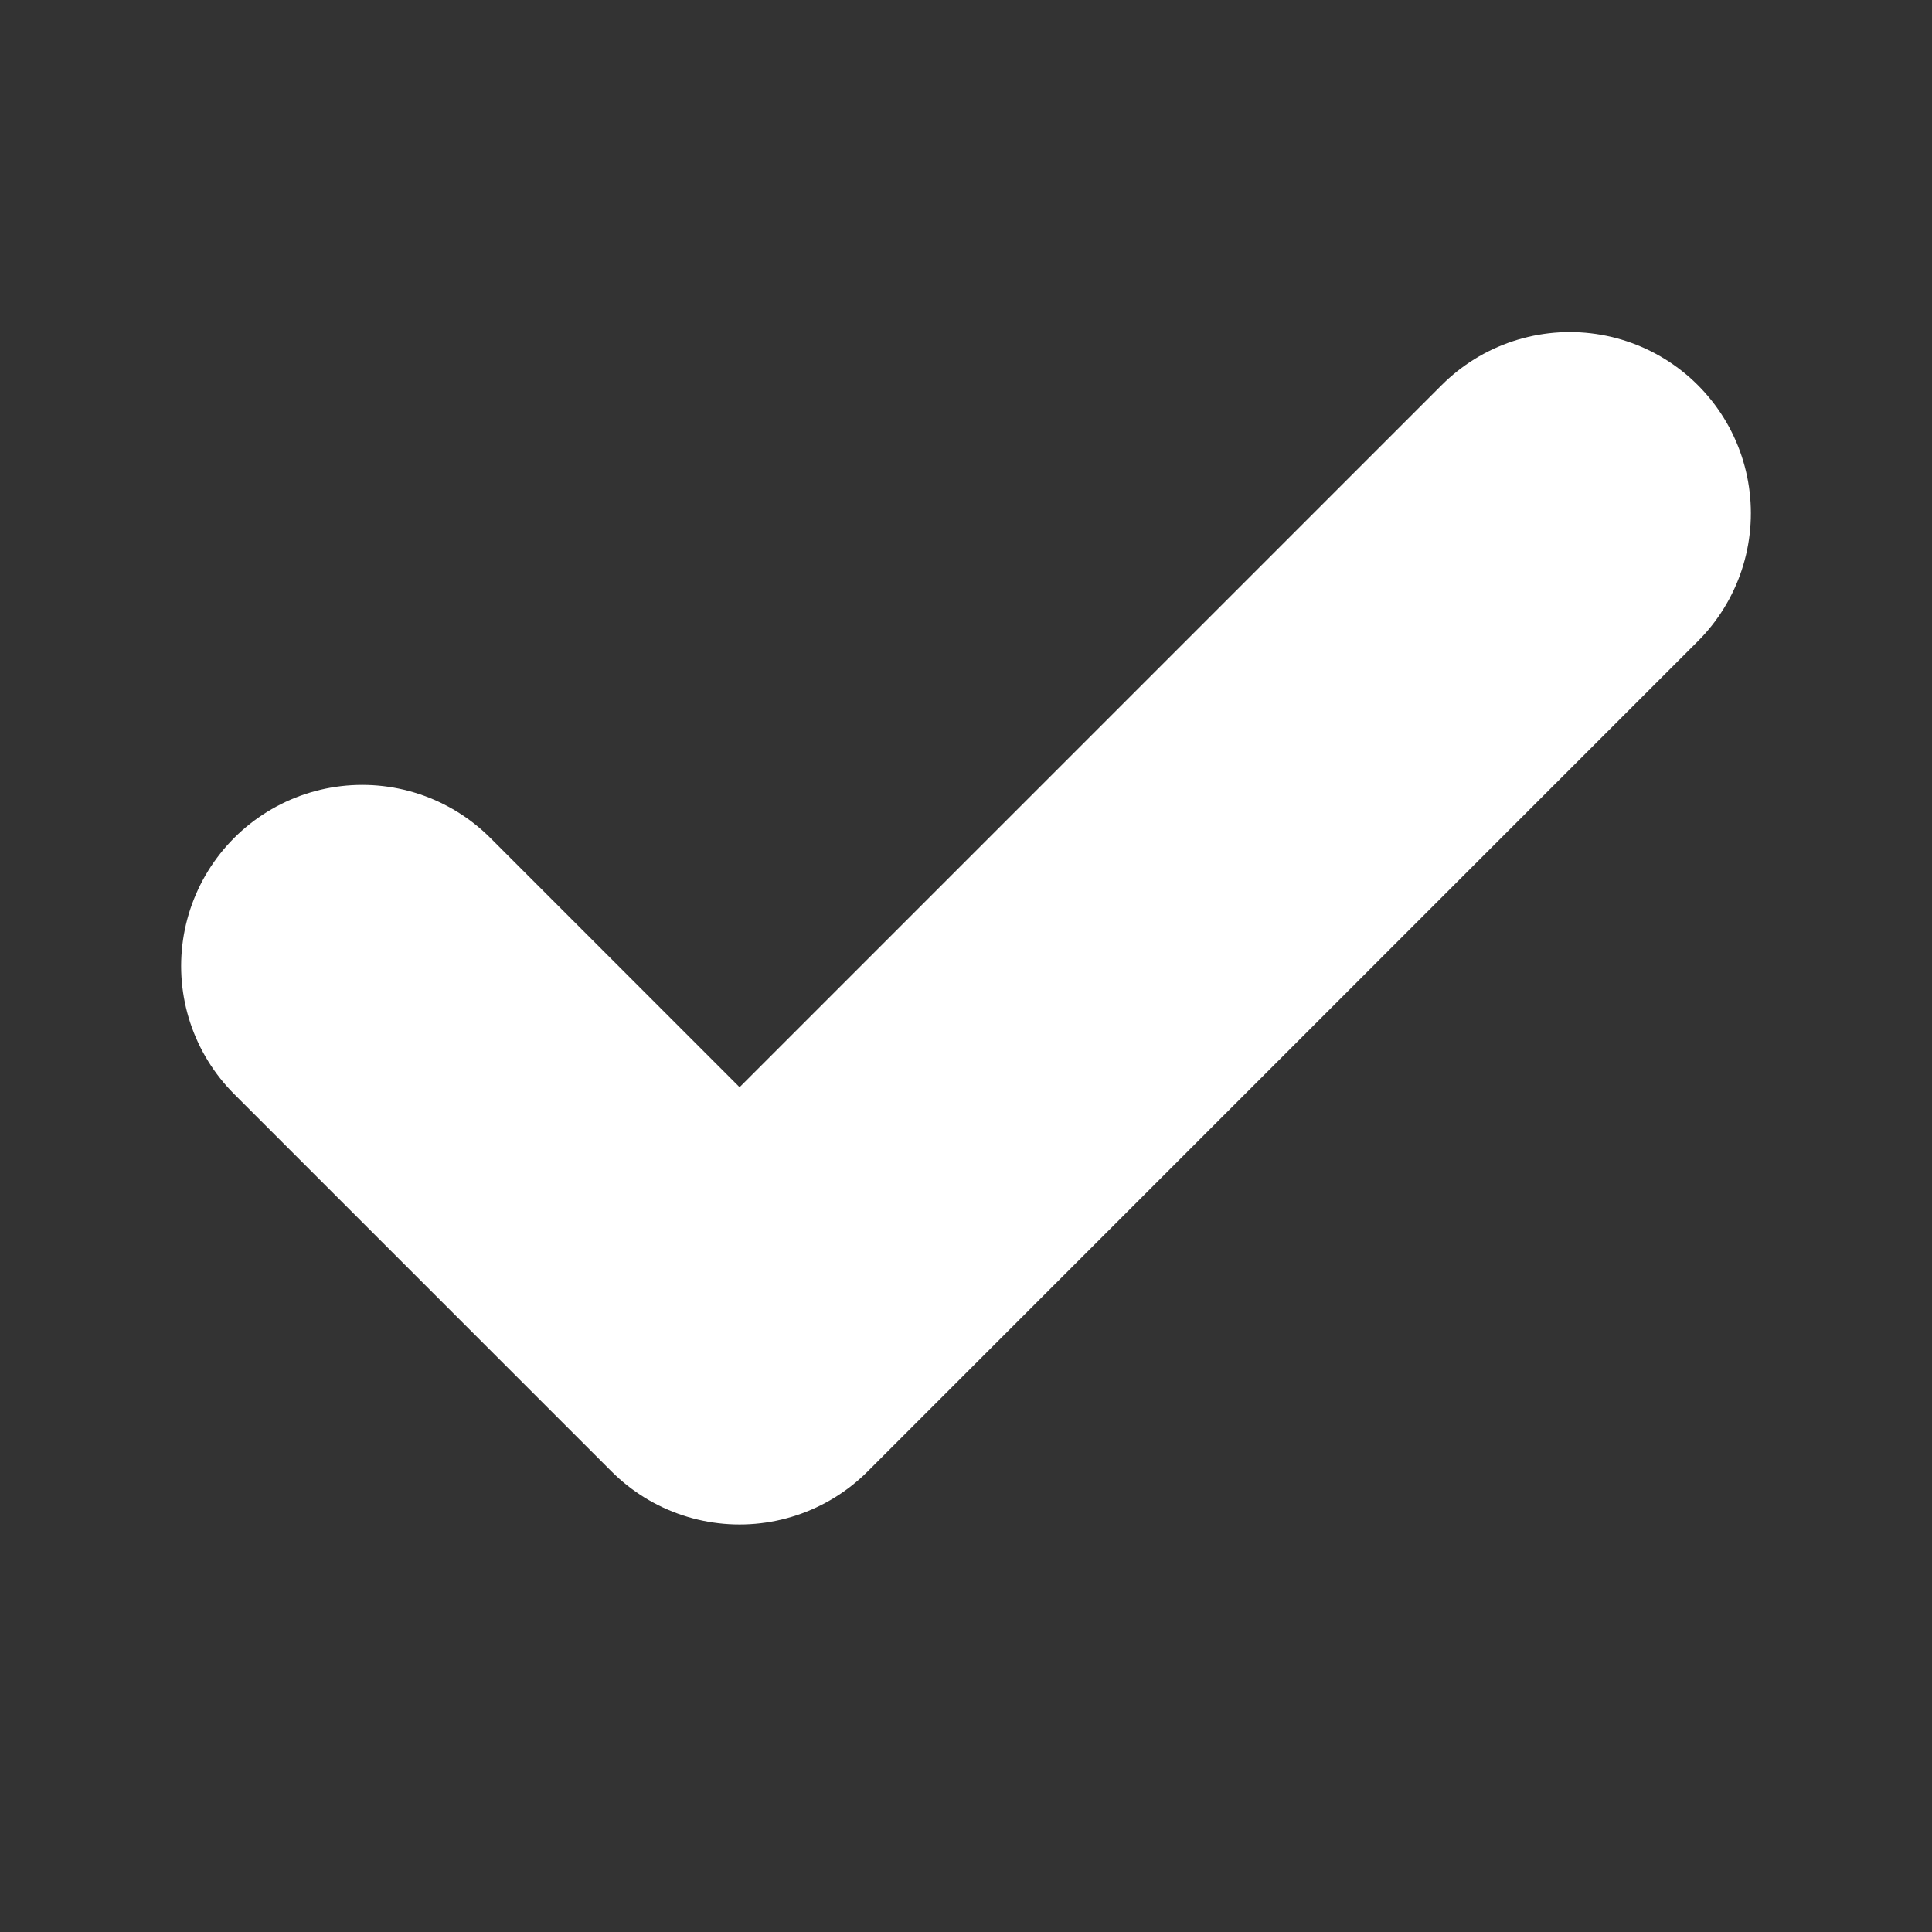 <svg width="24" height="24" viewBox="0 0 16 16" fill="none" xmlns="http://www.w3.org/2000/svg">
<rect x="0" y="0" width="16" height="16" fill="#333333" stroke="none"/>
<path d="M13 4.25L6.125 11.125L3 8" stroke="white" stroke-width="3" stroke-linecap="round" stroke-linejoin="round"/>
</svg>

